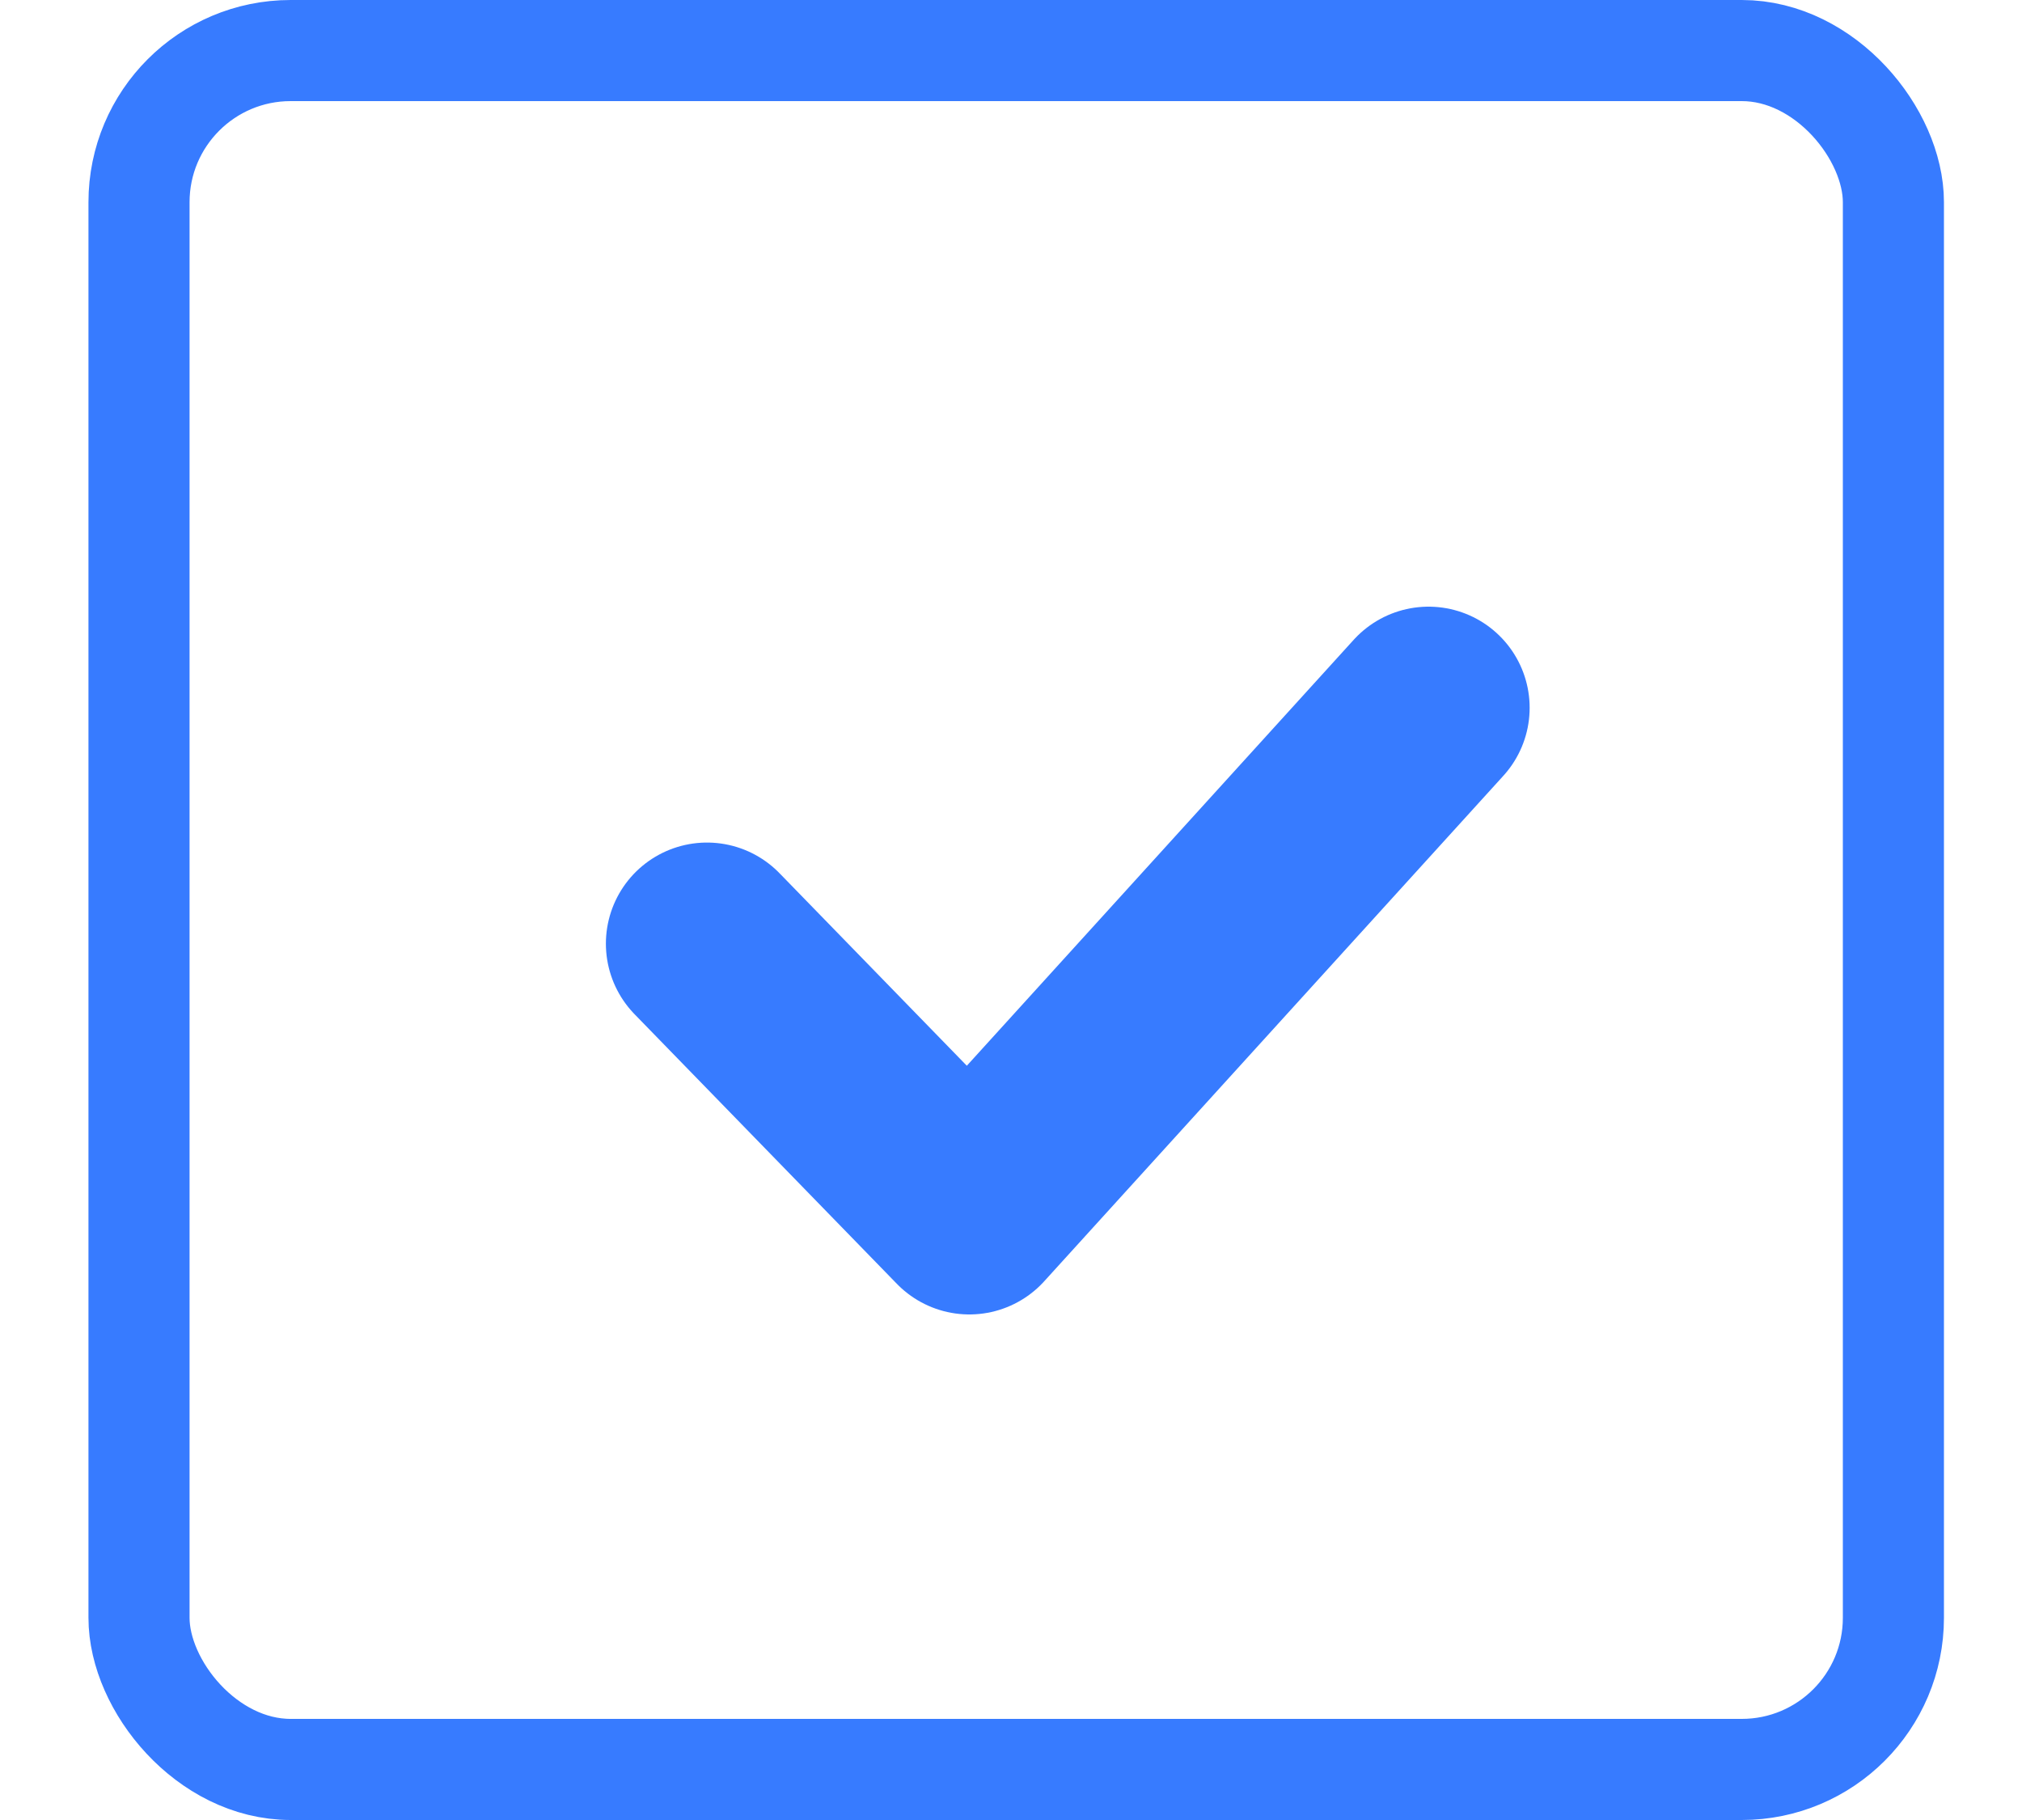 <svg width="20" height="18" viewBox="0 0 20 18" fill="none" xmlns="http://www.w3.org/2000/svg">
<rect x="1.375" y="0.5" width="17.353" height="17" rx="1.5" stroke="#377BFF"/>
<path d="M6.993 9.333L9.588 12L14.13 7" stroke="#377BFF" stroke-width="2" stroke-linecap="round" stroke-linejoin="round"/>
</svg>
